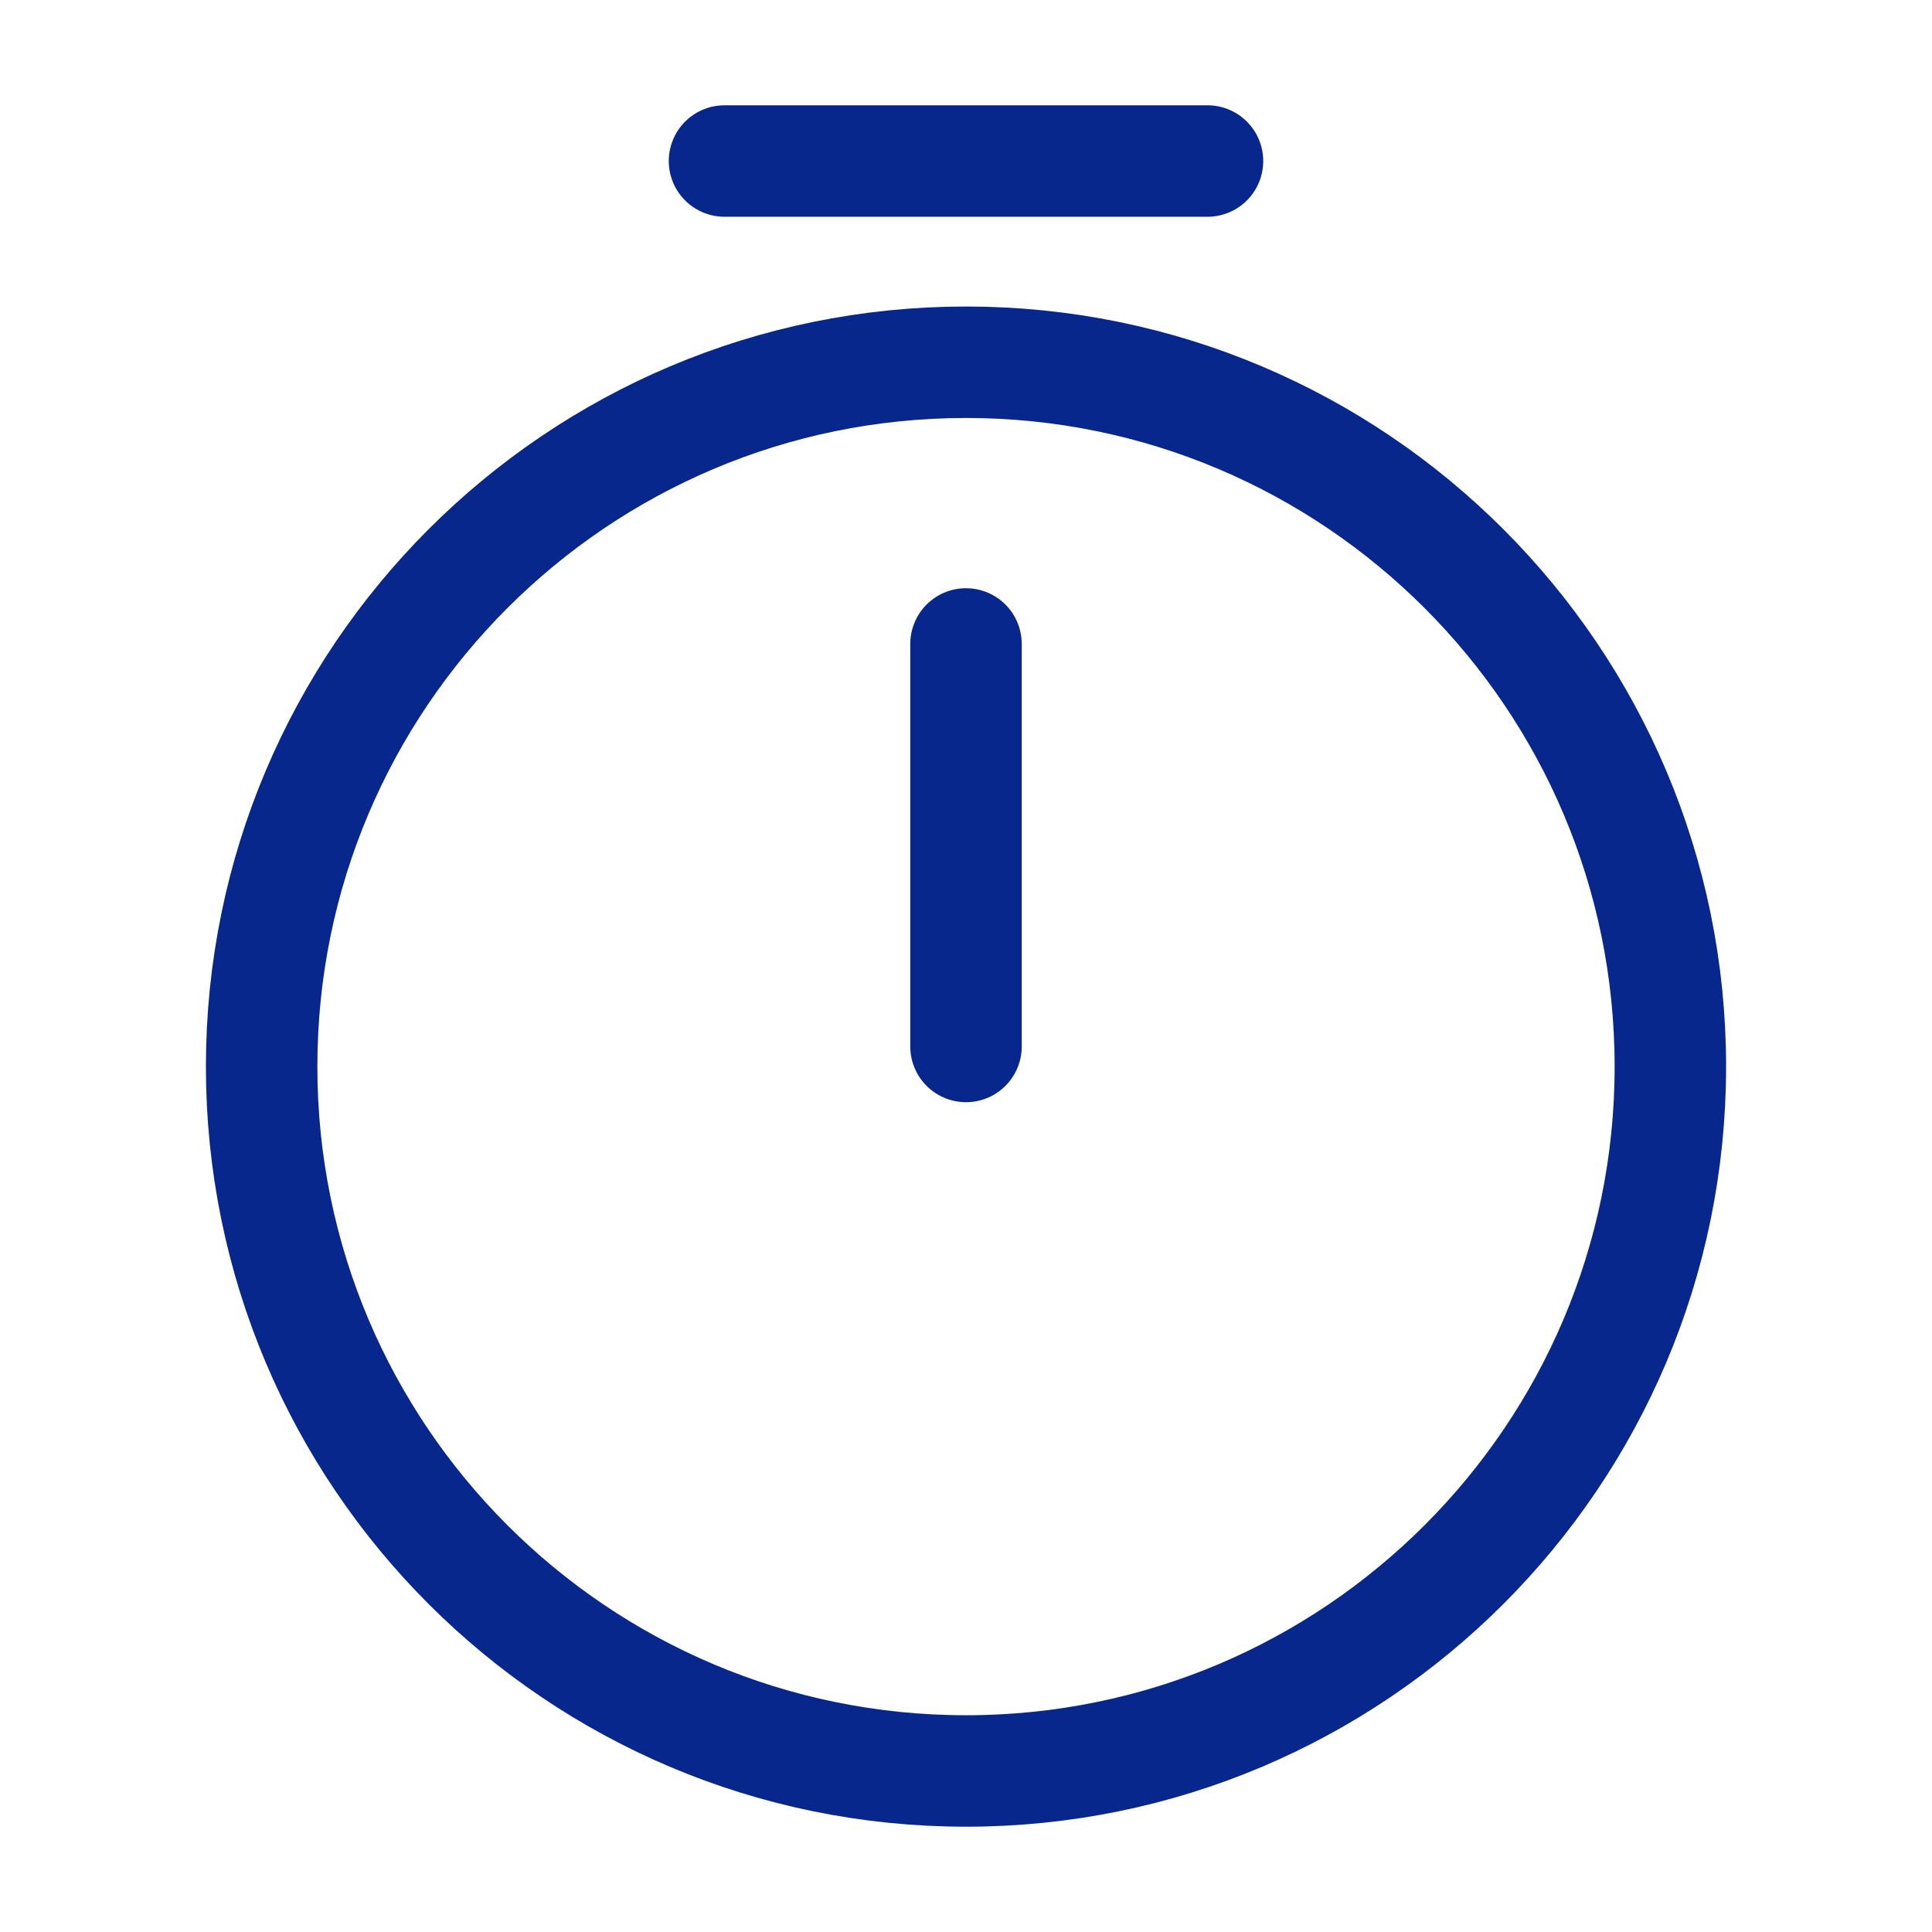 <svg width="26" height="26" viewBox="0 0 26 26" fill="none" xmlns="http://www.w3.org/2000/svg">
<path d="M22.479 14.354C22.479 19.587 18.232 23.833 13 23.833C7.767 23.833 3.521 19.587 3.521 14.354C3.521 9.122 7.767 4.875 13 4.875C18.232 4.875 22.479 9.122 22.479 14.354Z" stroke="#08278D" stroke-width="1.5" stroke-linecap="round" stroke-linejoin="round"/>
<path d="M13 8.666V14.083" stroke="#08278D" stroke-width="1.5" stroke-linecap="round" stroke-linejoin="round"/>
<path d="M9.75 2.167H16.25" stroke="#08278D" stroke-width="1.5" stroke-miterlimit="10" stroke-linecap="round" stroke-linejoin="round"/>
</svg>
